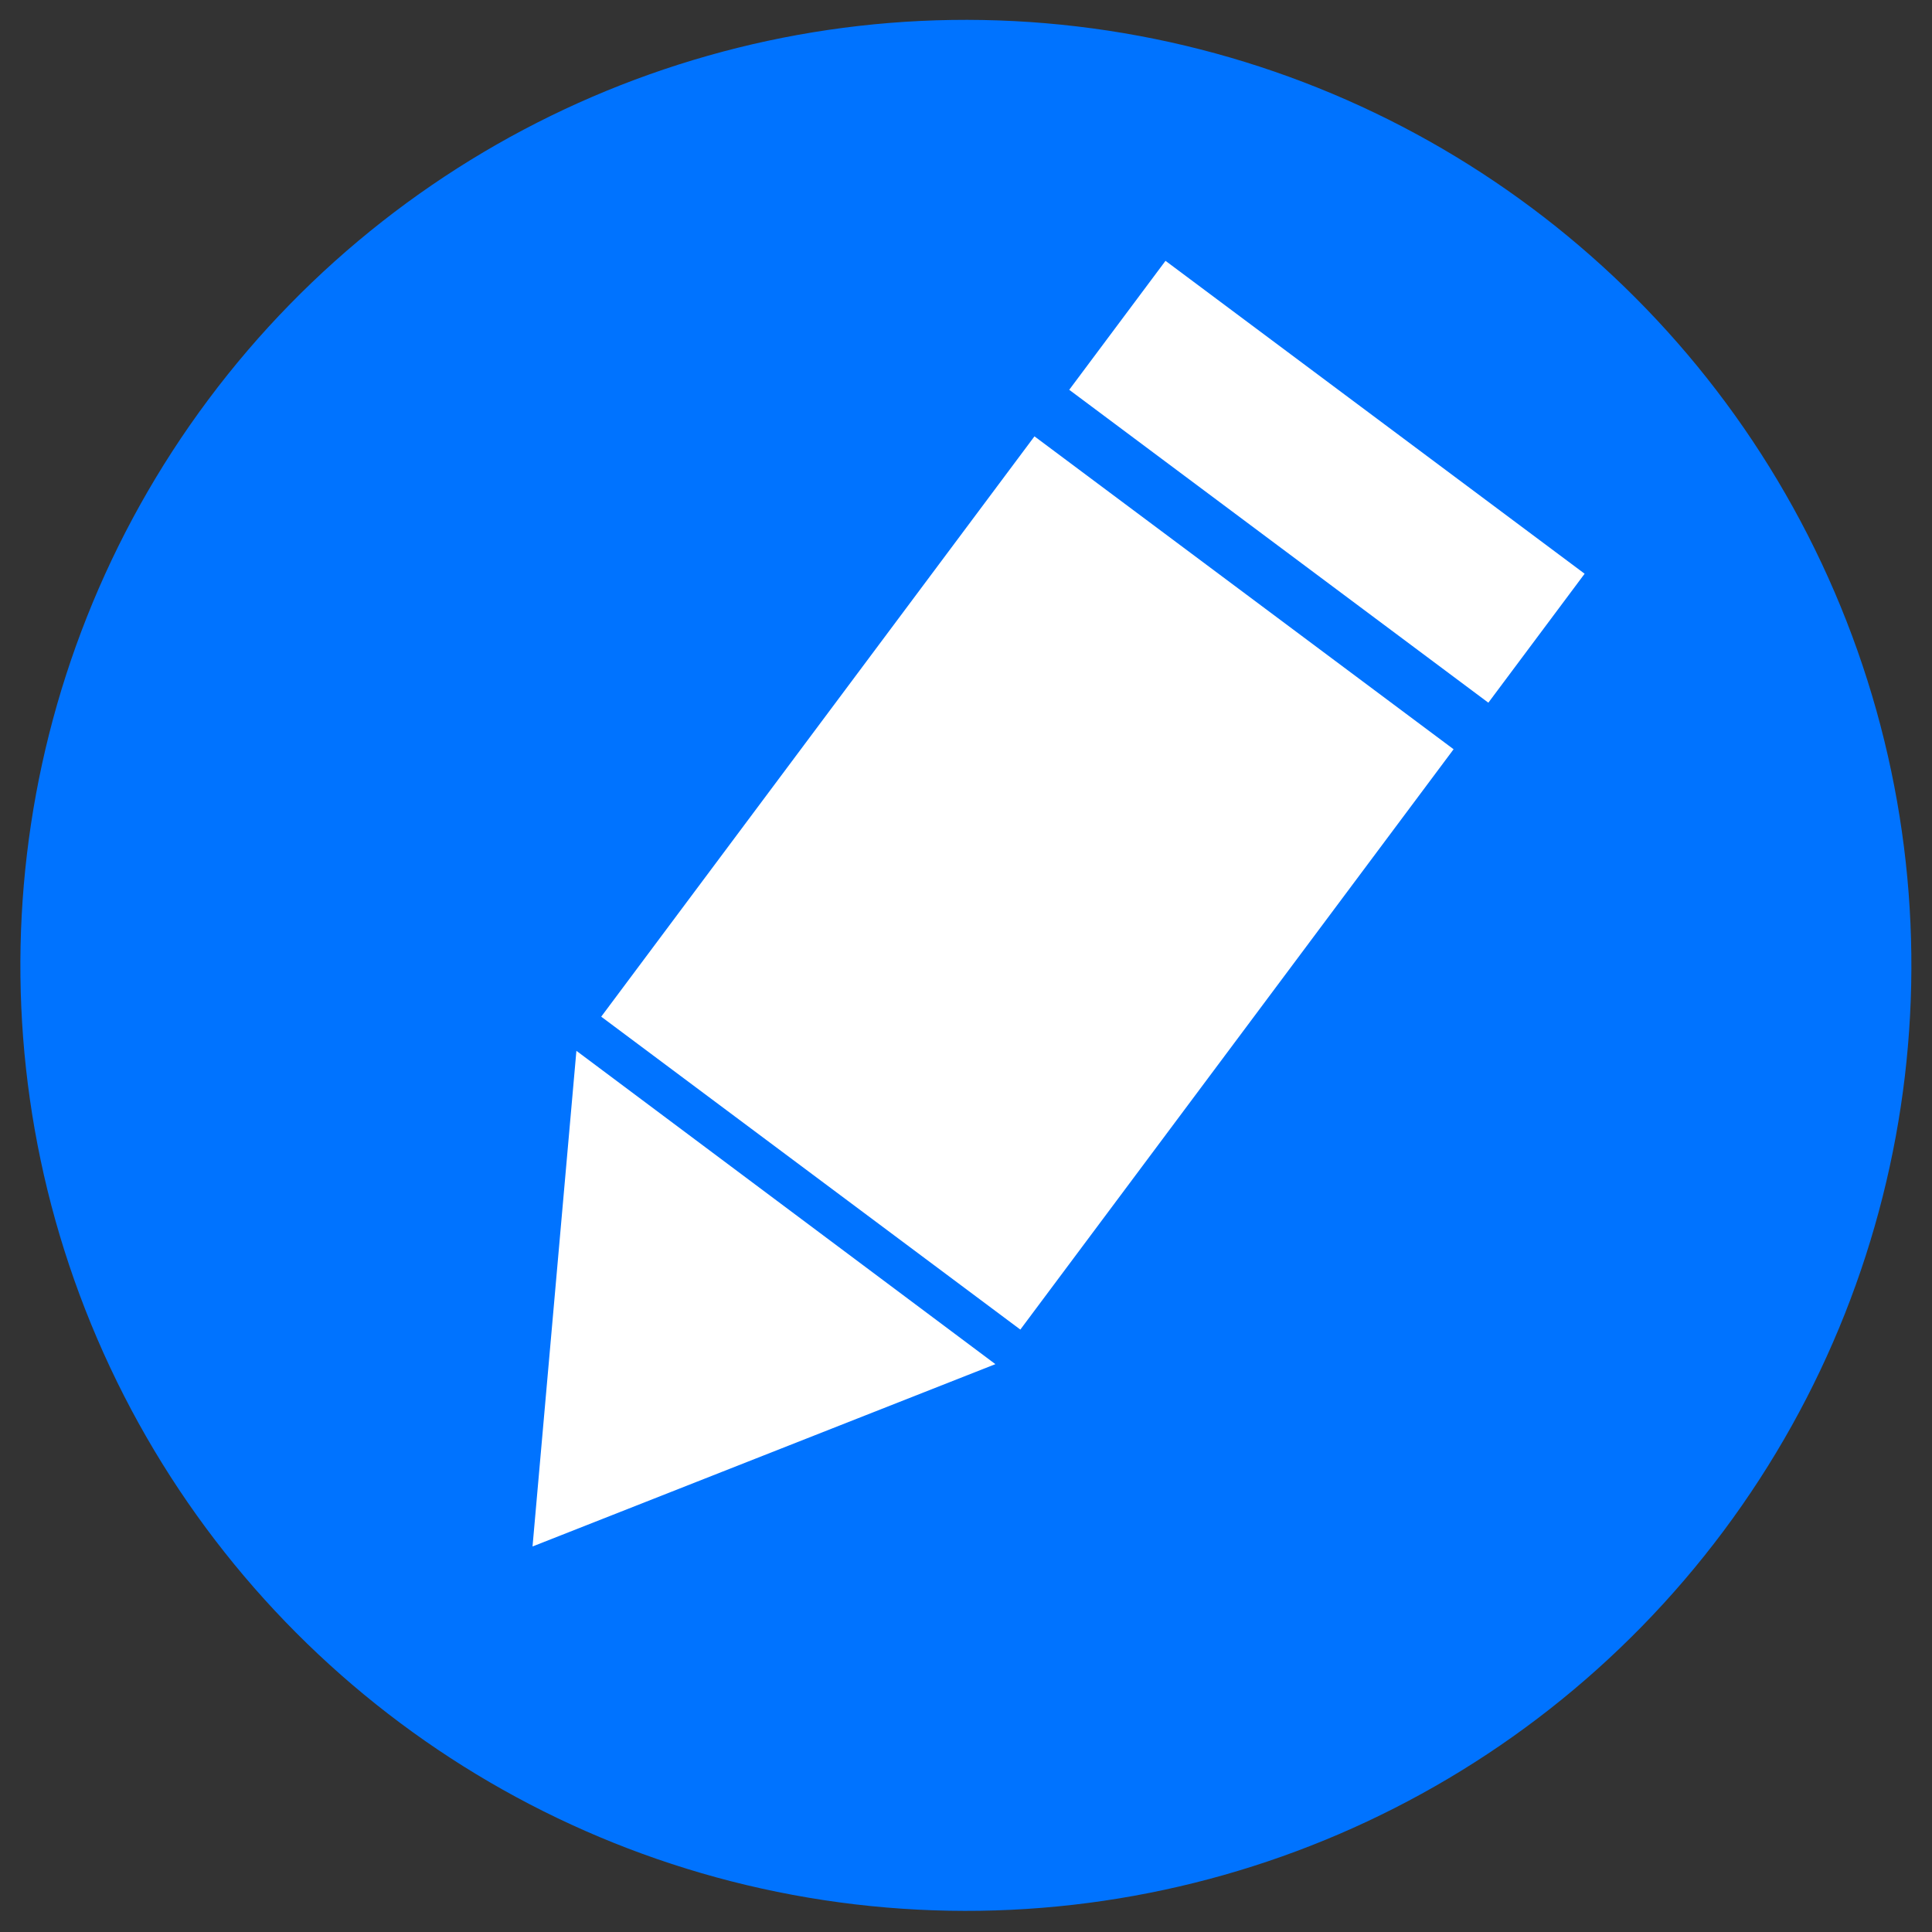<?xml version="1.0" encoding="UTF-8" standalone="no"?>
<!-- Created with Inkscape (http://www.inkscape.org/) -->

<svg
   xmlns:dc="http://purl.org/dc/elements/1.1/"
   xmlns:cc="http://creativecommons.org/ns#"
   xmlns:rdf="http://www.w3.org/1999/02/22-rdf-syntax-ns#"
   xmlns:svg="http://www.w3.org/2000/svg"
   xmlns="http://www.w3.org/2000/svg"
   xmlns:sodipodi="http://sodipodi.sourceforge.net/DTD/sodipodi-0.dtd"
   xmlns:inkscape="http://www.inkscape.org/namespaces/inkscape"
   width="48"
   height="48"
   id="svg4152"
   version="1.1"
   inkscape:version="0.91 r13725"
   viewBox="0 0 48 48"
   sodipodi:docname="edit2.svg">
  <rect x="0" y="0" width="48" height="48" fill="#333333" stroke="none"/>
  <defs
     id="defs4154" />
  <sodipodi:namedview
     id="base"
     pagecolor="#ffffff"
     bordercolor="#666666"
     borderopacity="1.0"
     inkscape:pageopacity="0.0"
     inkscape:pageshadow="2"
     inkscape:zoom="9.8994949"
     inkscape:cx="28.685125"
     inkscape:cy="15.692393"
     inkscape:current-layer="layer1"
     showgrid="true"
     inkscape:grid-bbox="true"
     inkscape:document-units="px"
     inkscape:window-width="1920"
     inkscape:window-height="1029"
     inkscape:window-x="1920"
     inkscape:window-y="0"
     inkscape:window-maximized="1" />
  <g
     id="layer1"
     inkscape:label="Layer 1"
     inkscape:groupmode="layer">
    <circle
       style="fill:#0073ff;fill-opacity:1;stroke:#ffffff;stroke-width:0;stroke-miterlimit:4;stroke-dasharray:none"
       id="path4700"
       cx="33.591"
       cy="4.865"
       r="23.5"
       transform="matrix(0.801,0.598,-0.598,0.801,0,0)" />
    <rect
       style="fill:#ffffff;fill-opacity:1;stroke:#ffffff;stroke-width:0;stroke-miterlimit:4;stroke-dasharray:none"
       id="rect4702"
       width="13"
       height="4"
       x="27.091"
       y="-12.135"
       transform="matrix(0.801,0.598,-0.598,0.801,0,0)" />
    <rect
       style="fill:#ffffff;fill-opacity:1;stroke:#ffffff;stroke-width:0;stroke-miterlimit:4;stroke-dasharray:none"
       id="rect4704"
       width="13"
       height="18"
       x="27.091"
       y="-6.691"
       transform="matrix(0.801,0.598,-0.598,0.801,0,0)" />
    <path
       sodipodi:type="star"
       style="fill:#ffffff;fill-opacity:1;stroke:#ffffff;stroke-width:0;stroke-miterlimit:4;stroke-dasharray:none"
       id="path4706"
       sodipodi:sides="3"
       sodipodi:cx="23.435539"
       sodipodi:cy="36.28223"
       sodipodi:r1="5.3775802"
       sodipodi:r2="2.6887901"
       sodipodi:arg1="1.6648576"
       sodipodi:arg2="2.7120551"
       inkscape:flatsided="true"
       inkscape:rounded="0"
       inkscape:randomized="0"
       d="m 22.93,41.636 -3.879,-8.468 9.273,0.875 z"
       inkscape:transform-center-x="-1.5533212"
       inkscape:transform-center-y="-0.54264661"
       transform="matrix(1.186,0.734,-0.672,1.118,14.015,-24.958)" />
  </g>
</svg>
